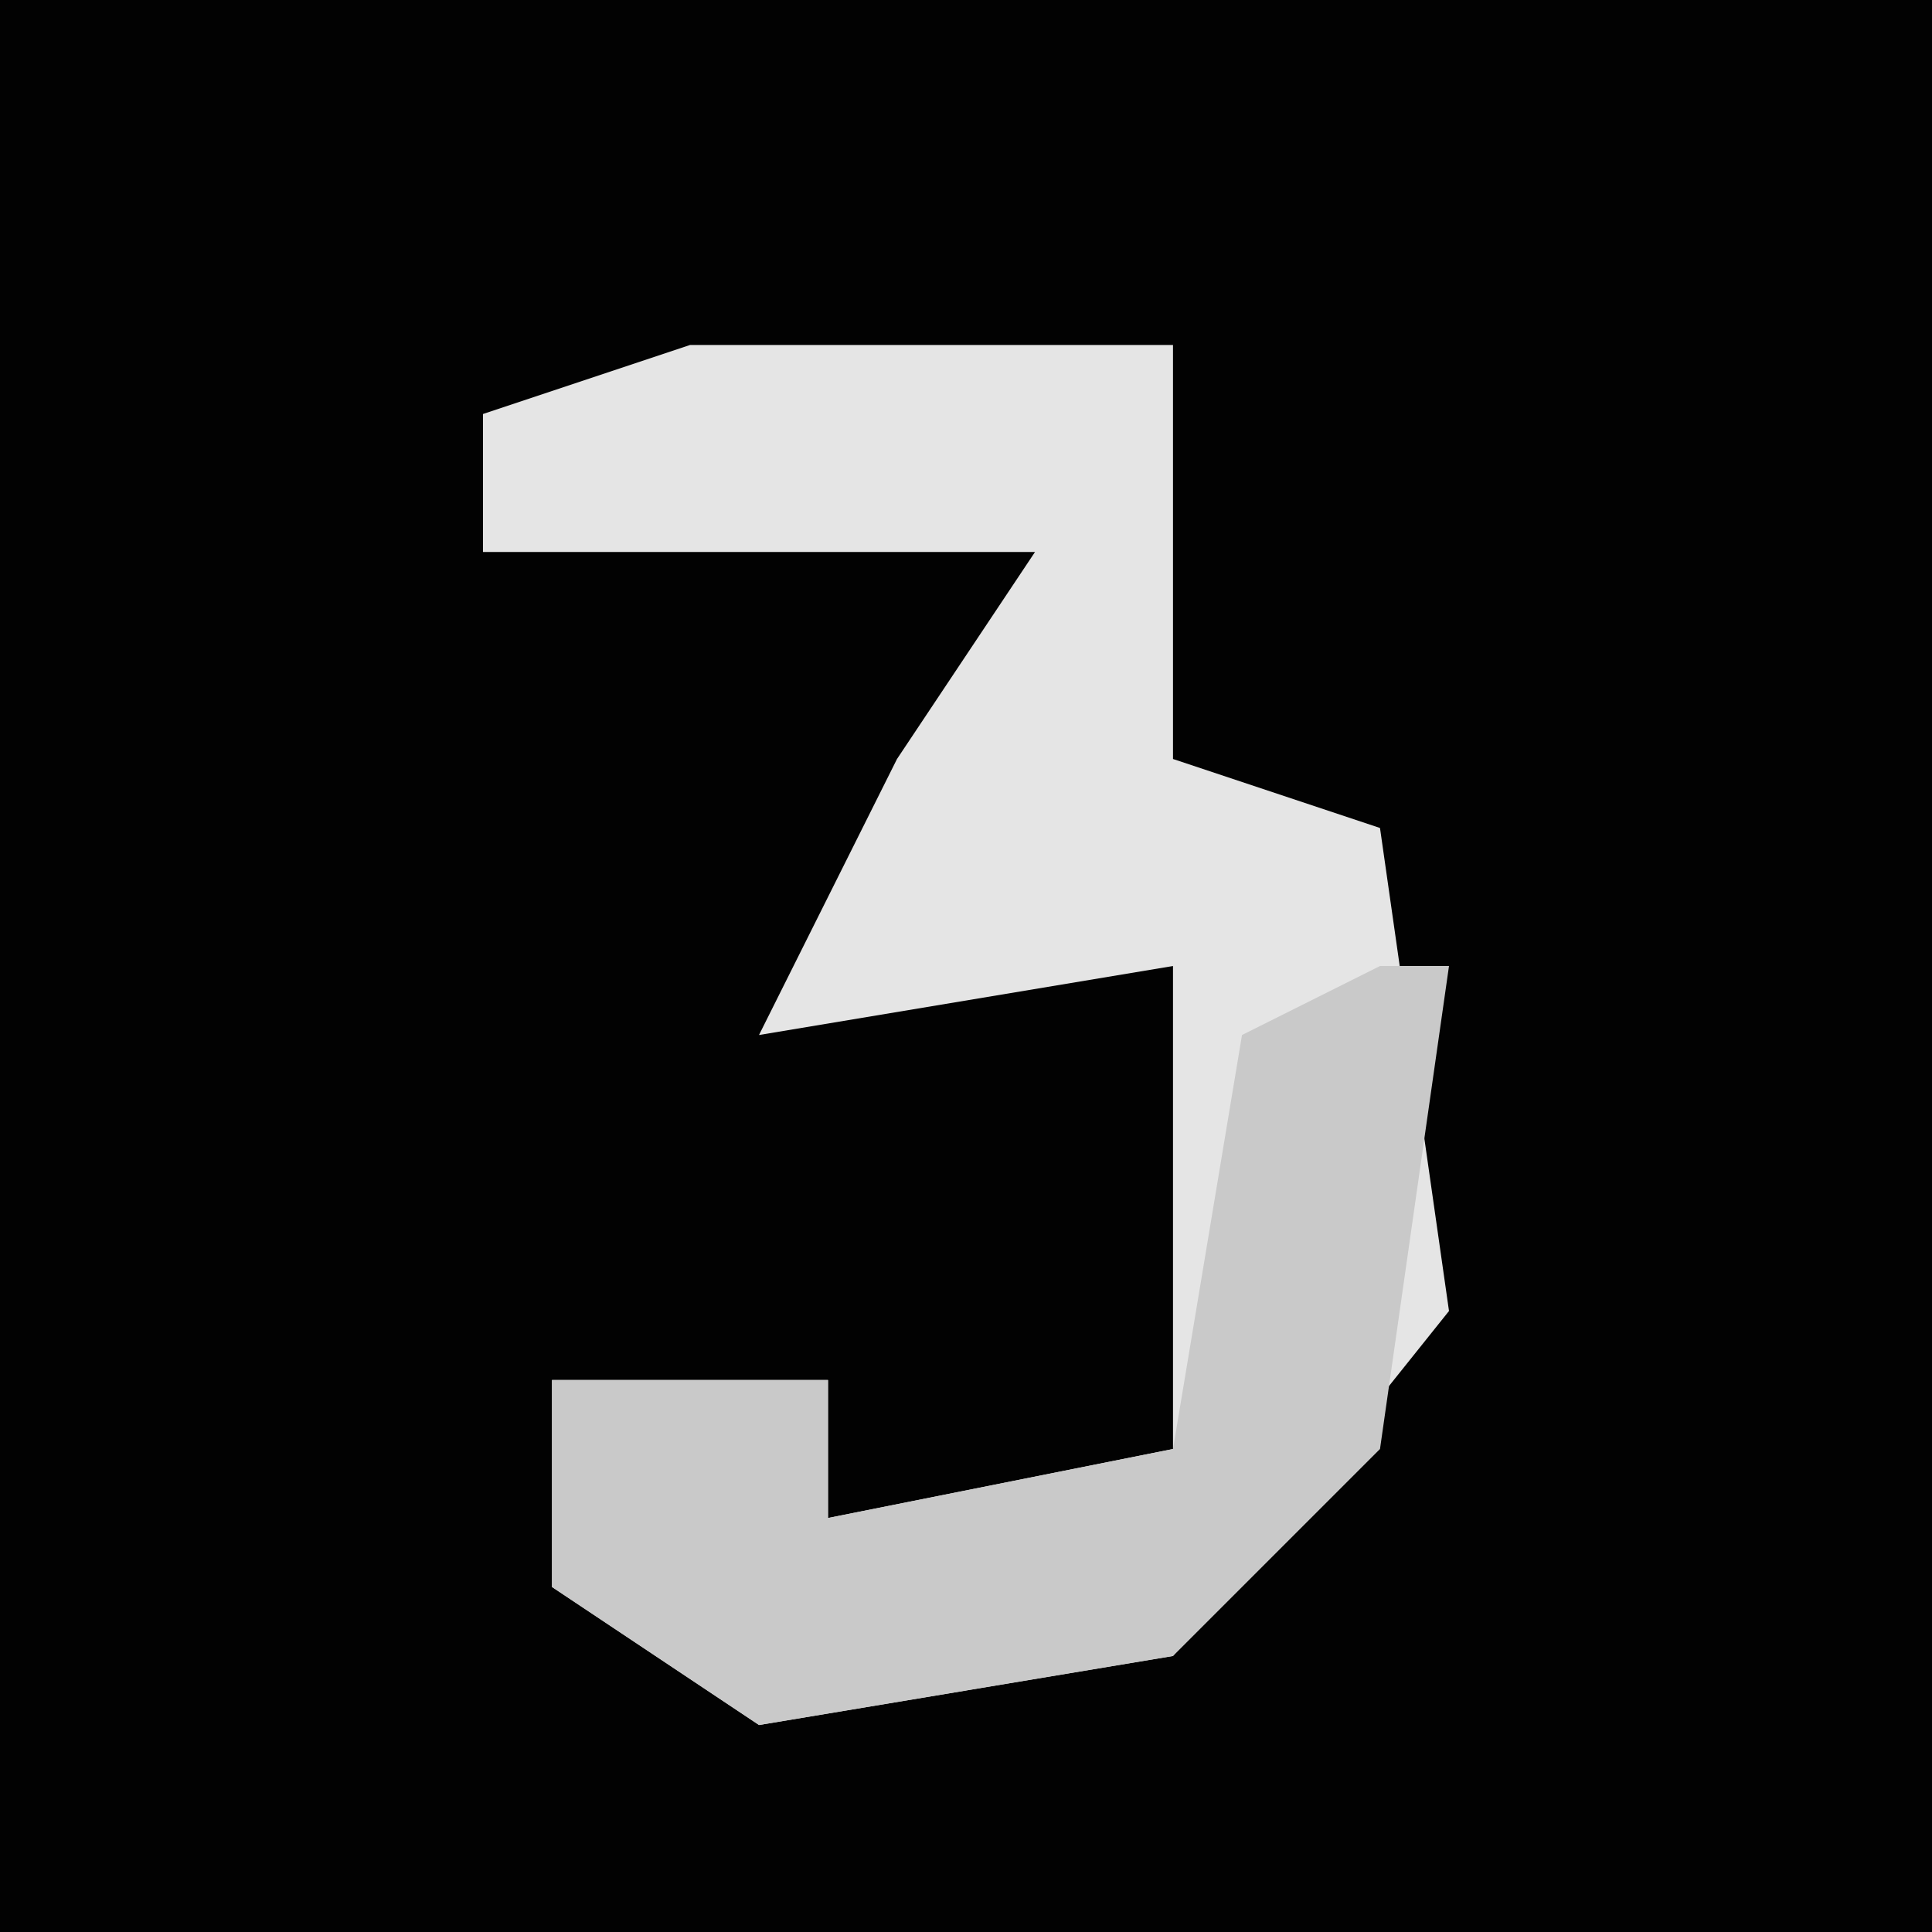 <?xml version="1.0" encoding="UTF-8"?>
<svg version="1.1" xmlns="http://www.w3.org/2000/svg" width="28" height="28">
<path d="M0,0 L28,0 L28,28 L0,28 Z " fill="#020202" transform="translate(0,0)"/>
<path d="M0,0 L7,0 L7,6 L10,7 L11,14 L7,19 L1,20 L-2,18 L-2,15 L2,15 L2,17 L7,16 L7,9 L1,10 L3,6 L5,3 L-3,3 L-3,1 Z " fill="#E5E5E5" transform="translate(10,5)"/>
<path d="M0,0 L1,0 L0,7 L-3,10 L-9,11 L-12,9 L-12,6 L-8,6 L-8,8 L-3,7 L-2,1 Z " fill="#C9C9C9" transform="translate(20,14)"/>
</svg>
